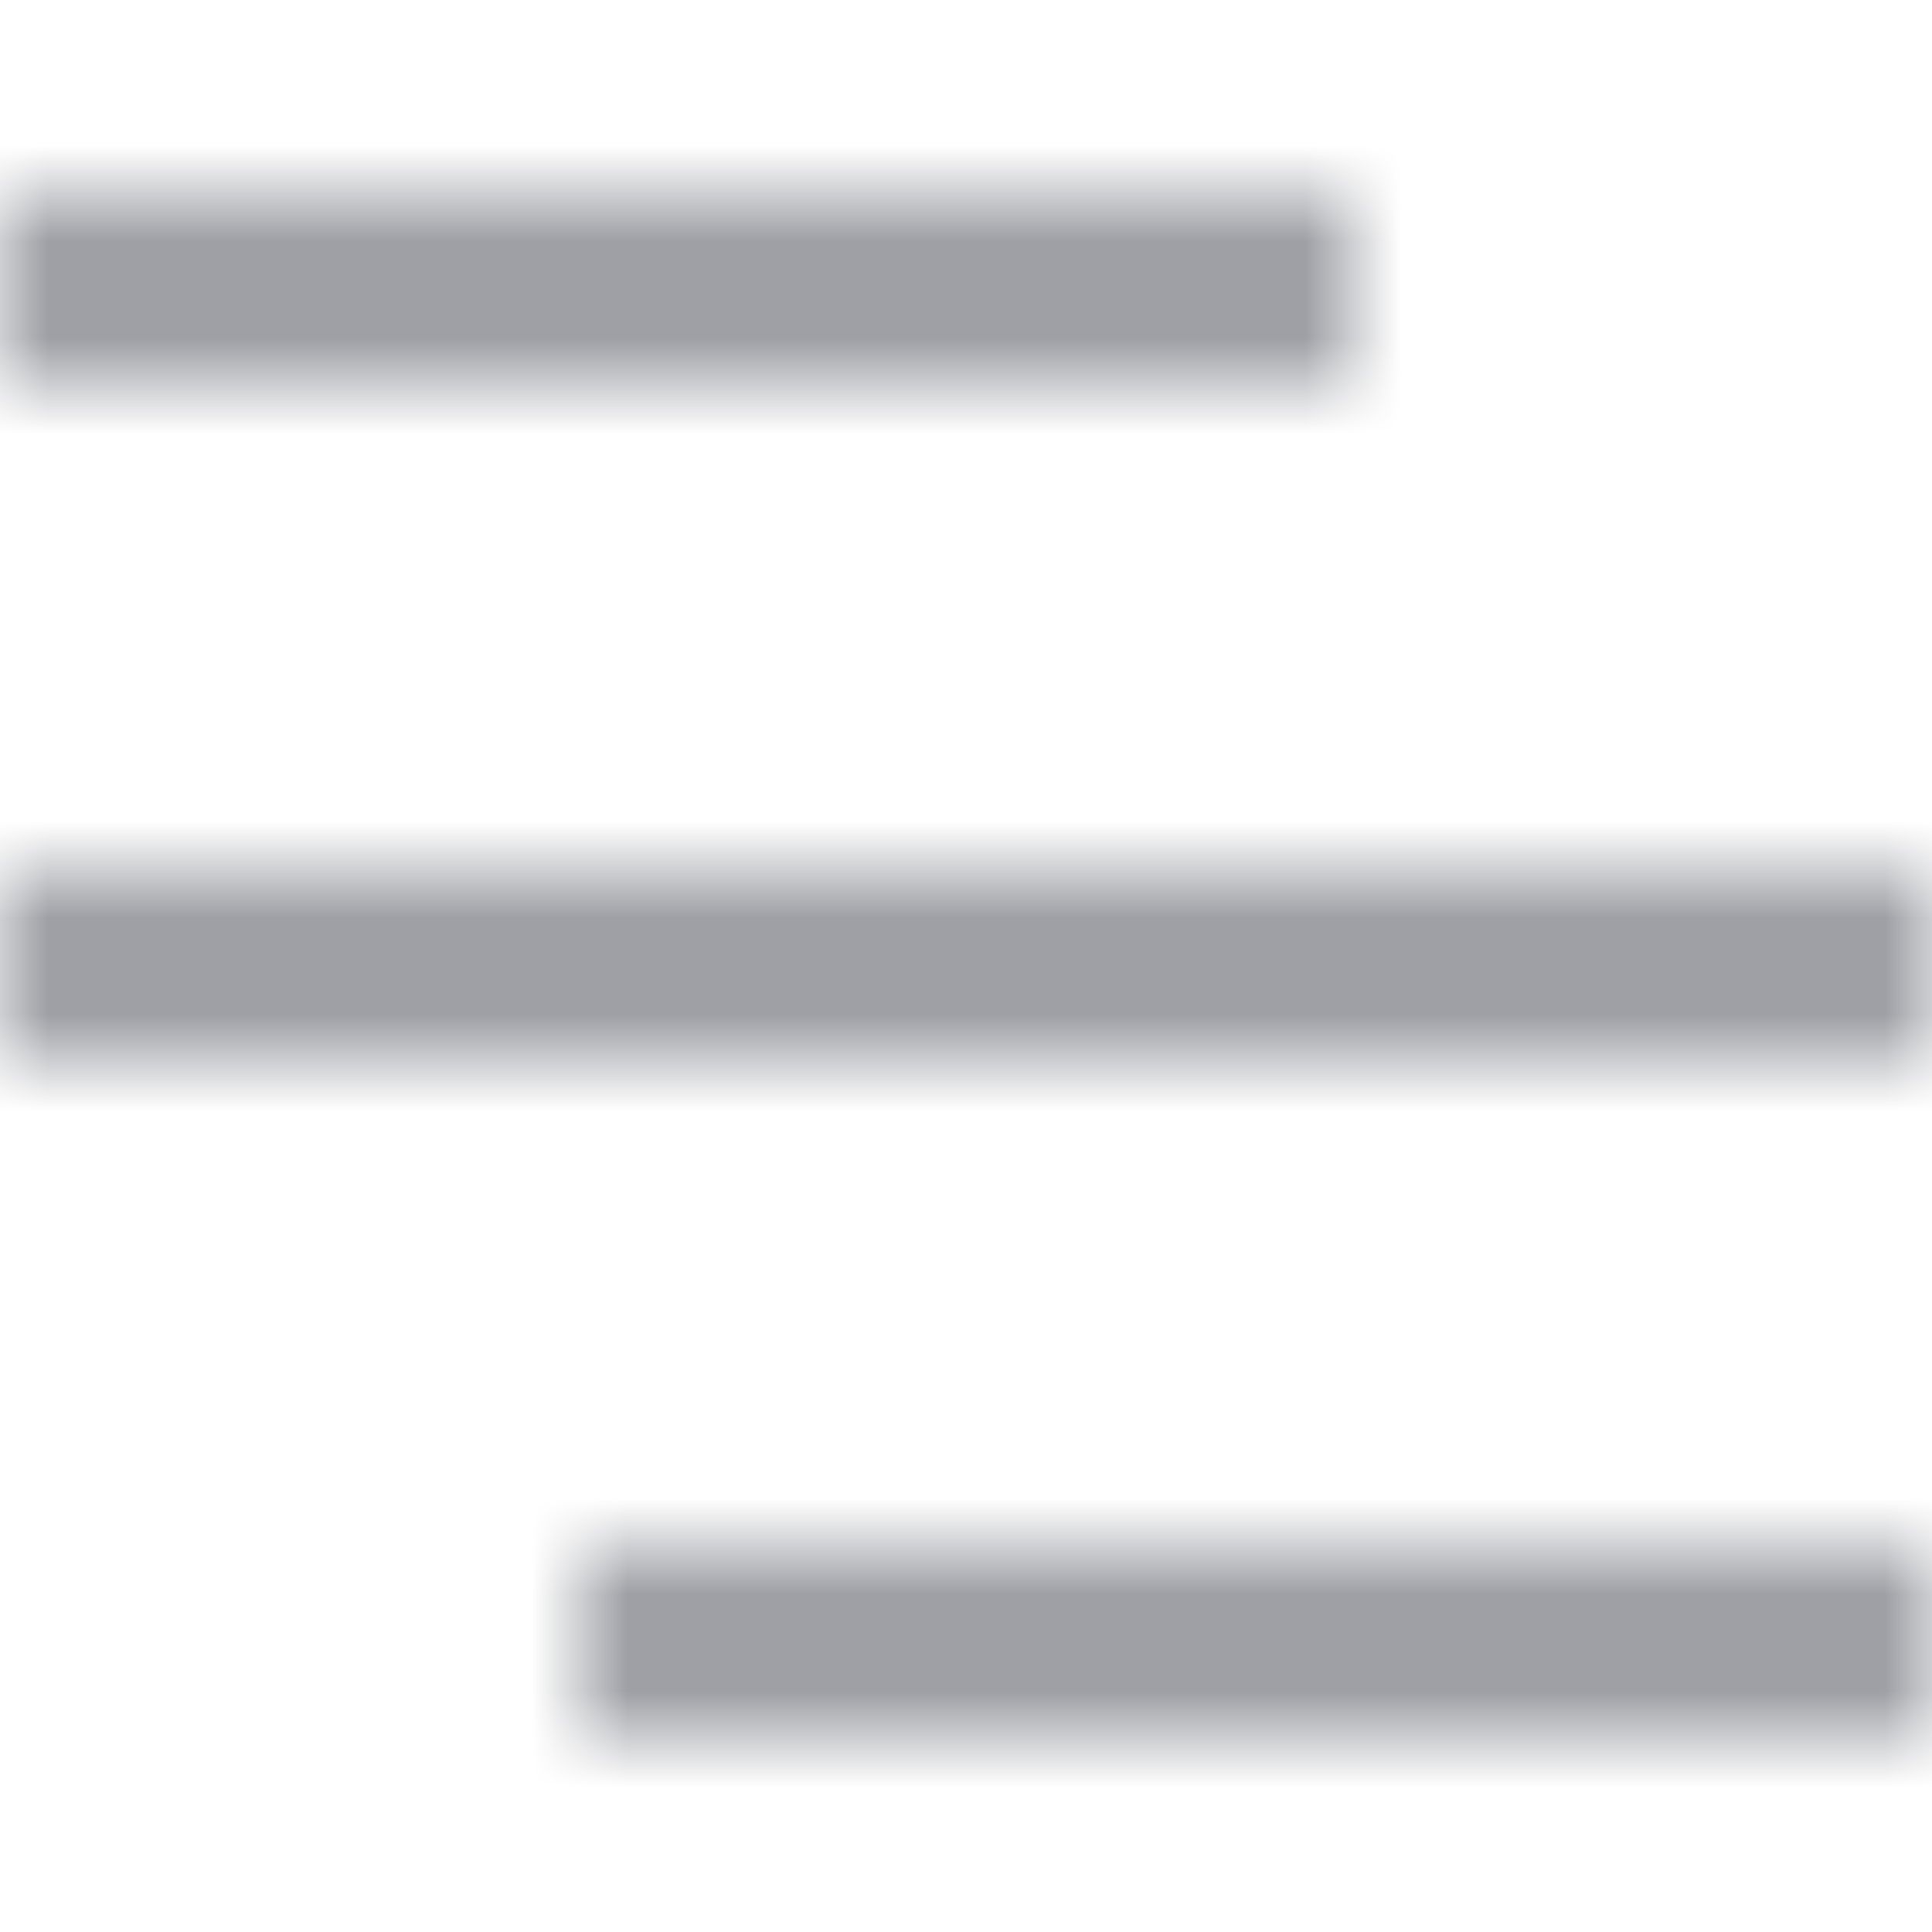<svg xmlns="http://www.w3.org/2000/svg" xmlns:xlink="http://www.w3.org/1999/xlink" width="20" height="20" viewBox="0 0 20 20">
    <defs>
        <path id="b" d="M0 0h1440v70H0z"/>
        <filter id="a" width="100.1%" height="102.9%" x="0%" y="-.7%" filterUnits="objectBoundingBox">
            <feOffset dy="1" in="SourceAlpha" result="shadowOffsetOuter1"/>
            <feColorMatrix in="shadowOffsetOuter1" values="0 0 0 0 0.918 0 0 0 0 0.929 0 0 0 0 0.953 0 0 0 1 0"/>
        </filter>
        <path id="c" d="M6 18h14v-2H6v2zM0 4h14V2H0v2zm0 7h20V9H0v2z"/>
    </defs>
    <g fill="none" fill-rule="evenodd">
        <g transform="translate(-30 -25)">
            <use fill="#000" filter="url(#a)" xlink:href="#b"/>
            <use fill="#FFF" xlink:href="#b"/>
        </g>
        <g>
            <mask id="d" fill="#fff">
                <use xlink:href="#c"/>
            </mask>
            <use fill="#FFF" fill-opacity="0" xlink:href="#c"/>
            <g fill="#9EA0A5" mask="url(#d)">
                <path d="M0 0h20v20H0z"/>
            </g>
        </g>
    </g>
</svg>
